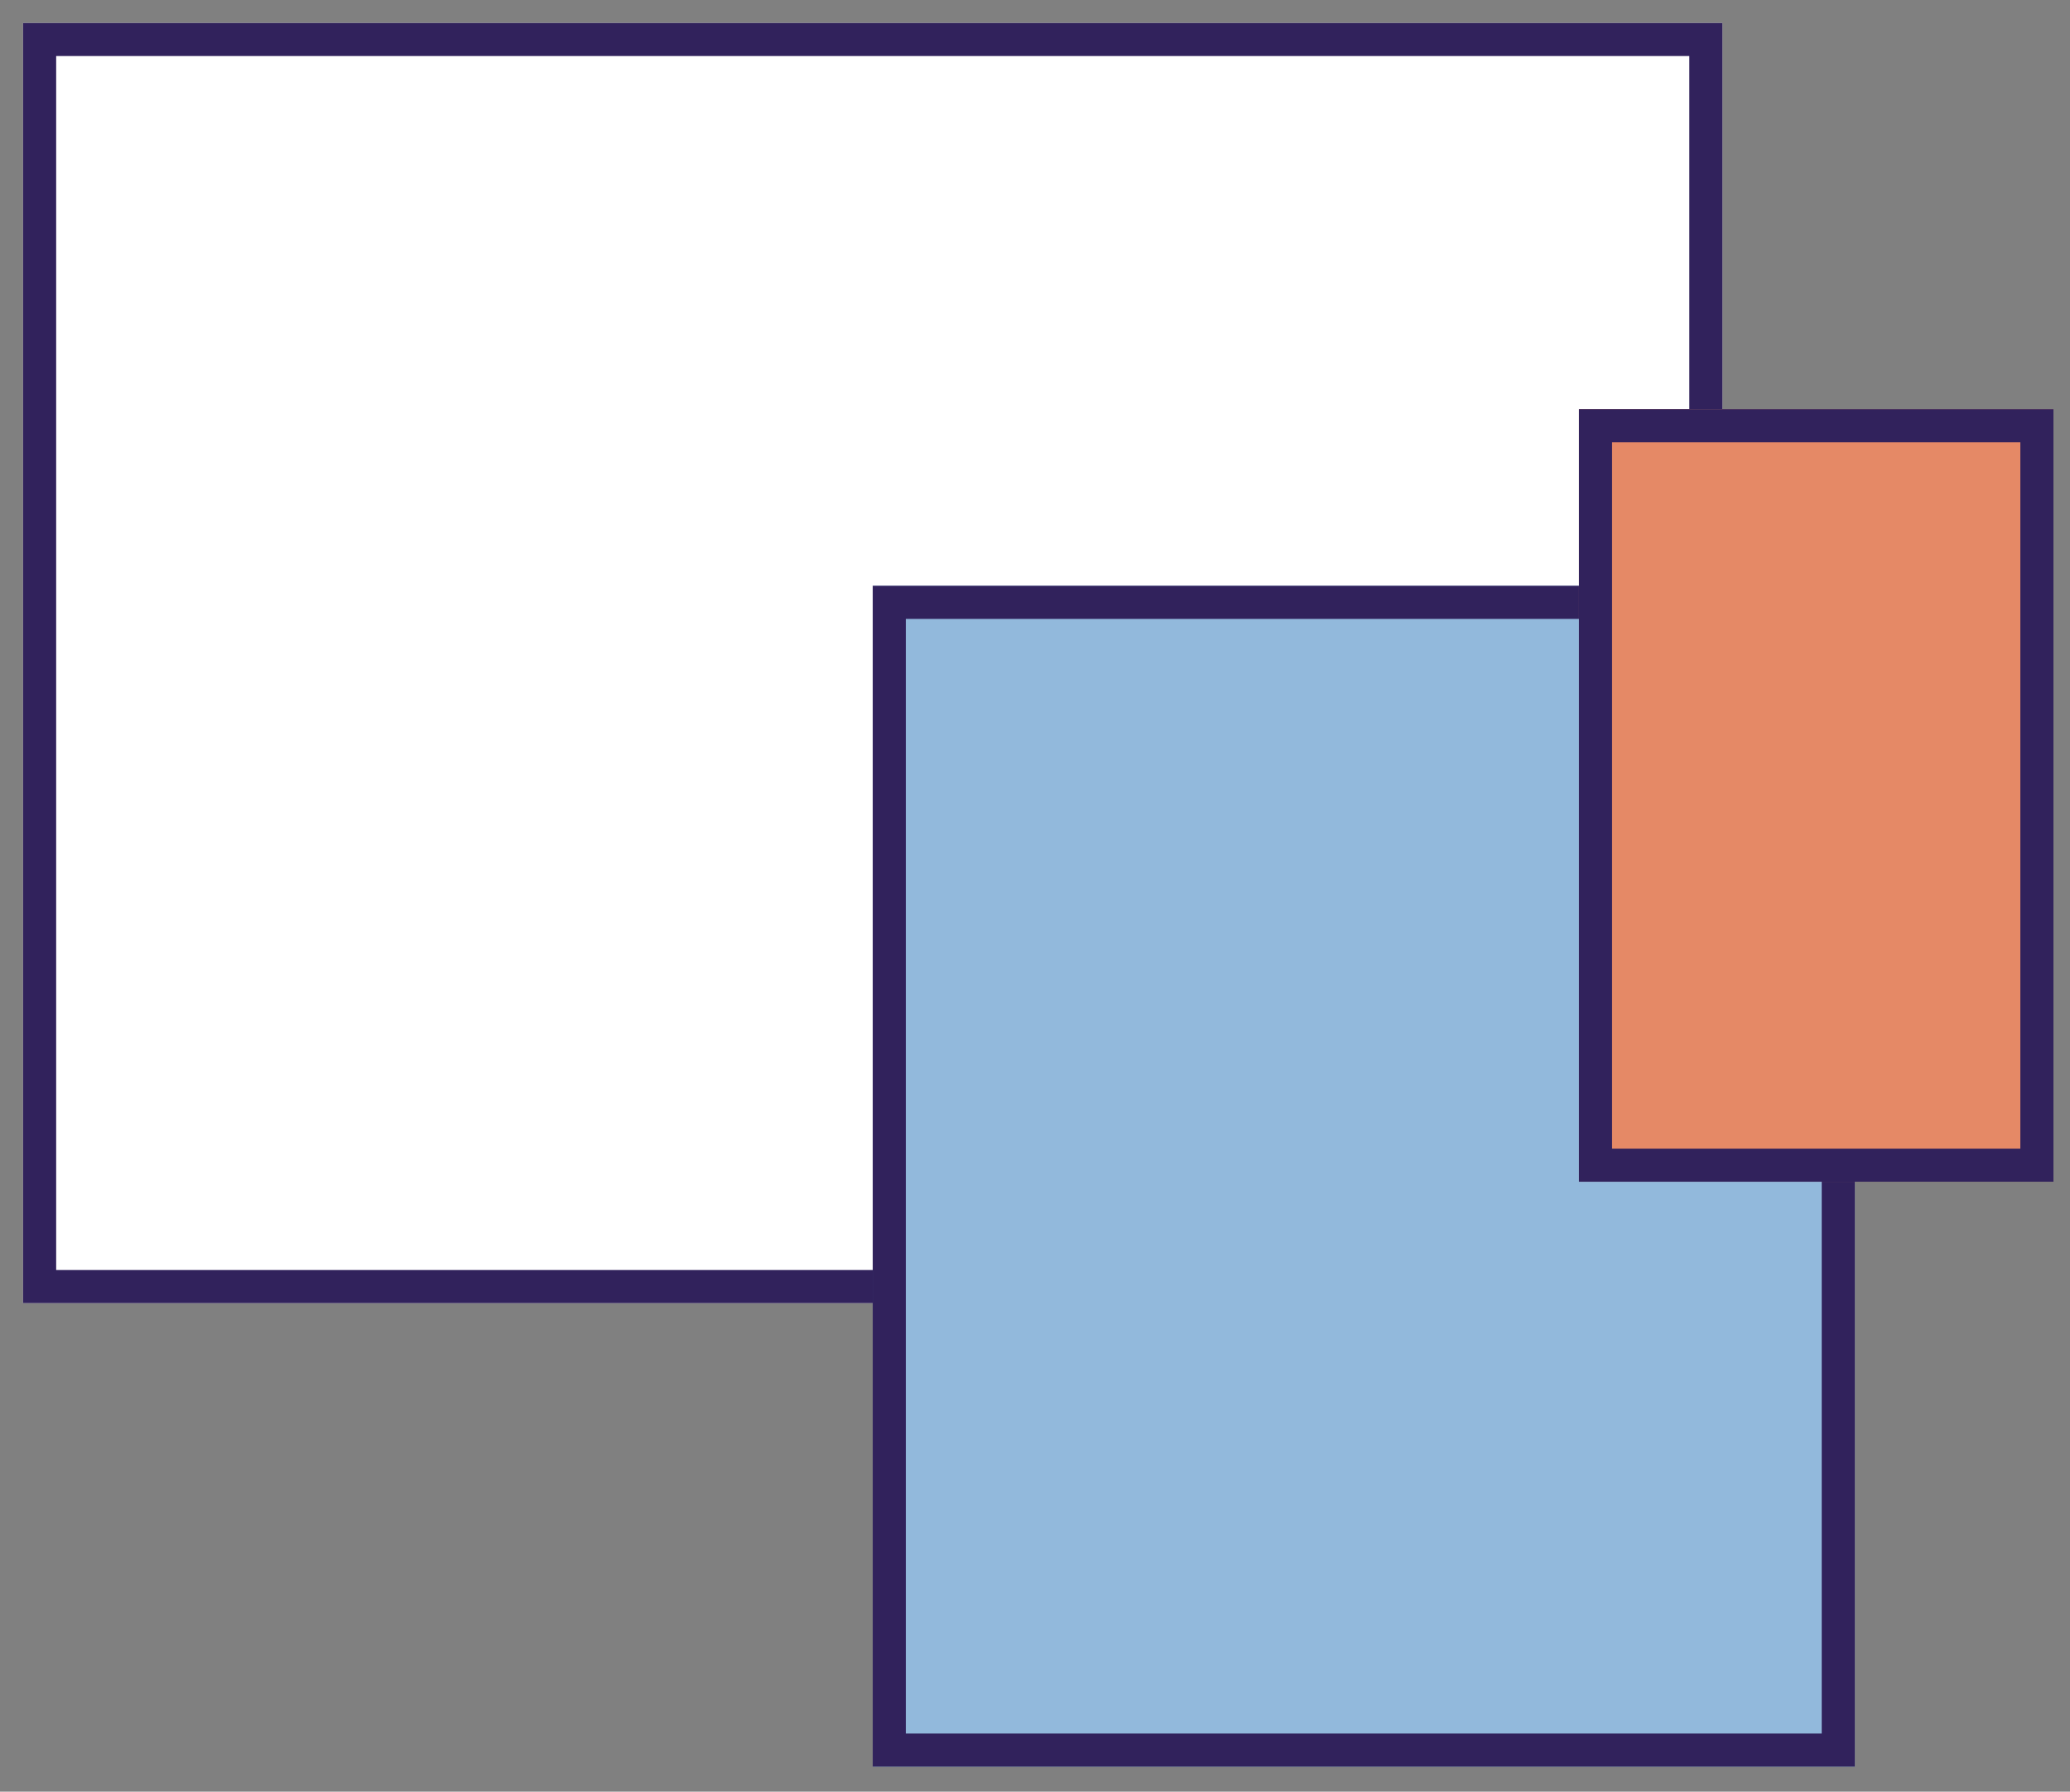 <svg xmlns="http://www.w3.org/2000/svg" id="Layer_1" data-name="Layer 1" viewBox="0 0 187.59 162.35"><rect x="0" y="0" width="187.59" height="162.35" fill="#808080" stroke="none"/><defs><style>.cls-1{fill:#fff}.cls-2{fill:#31225c}.cls-3{fill:#92b9dc}.cls-4{fill:#e58966}</style></defs><g id="Group_16" data-name="Group 16"><g id="Rectangle_49" data-name="Rectangle 49"><rect width="154" height="116" x="2.09" y="2.08" class="cls-1"/><path d="M156.09,118.08H2.09V2.08h154Zm-151-3h148V5.08H5.09Z" class="cls-2"/></g><g id="Rectangle_50" data-name="Rectangle 50"><rect width="89" height="107" x="79.09" y="53.08" class="cls-3"/><path d="M168.09,160.08h-89v-107h89Zm-86-3h83v-101h-83Z" class="cls-2"/></g><g id="Rectangle_51" data-name="Rectangle 51"><rect width="43" height="70" x="143.09" y="37.08" class="cls-4"/><path d="M186.09,107.08h-43v-70h43Zm-40-3h37v-64h-37Z" class="cls-2"/></g></g></svg>